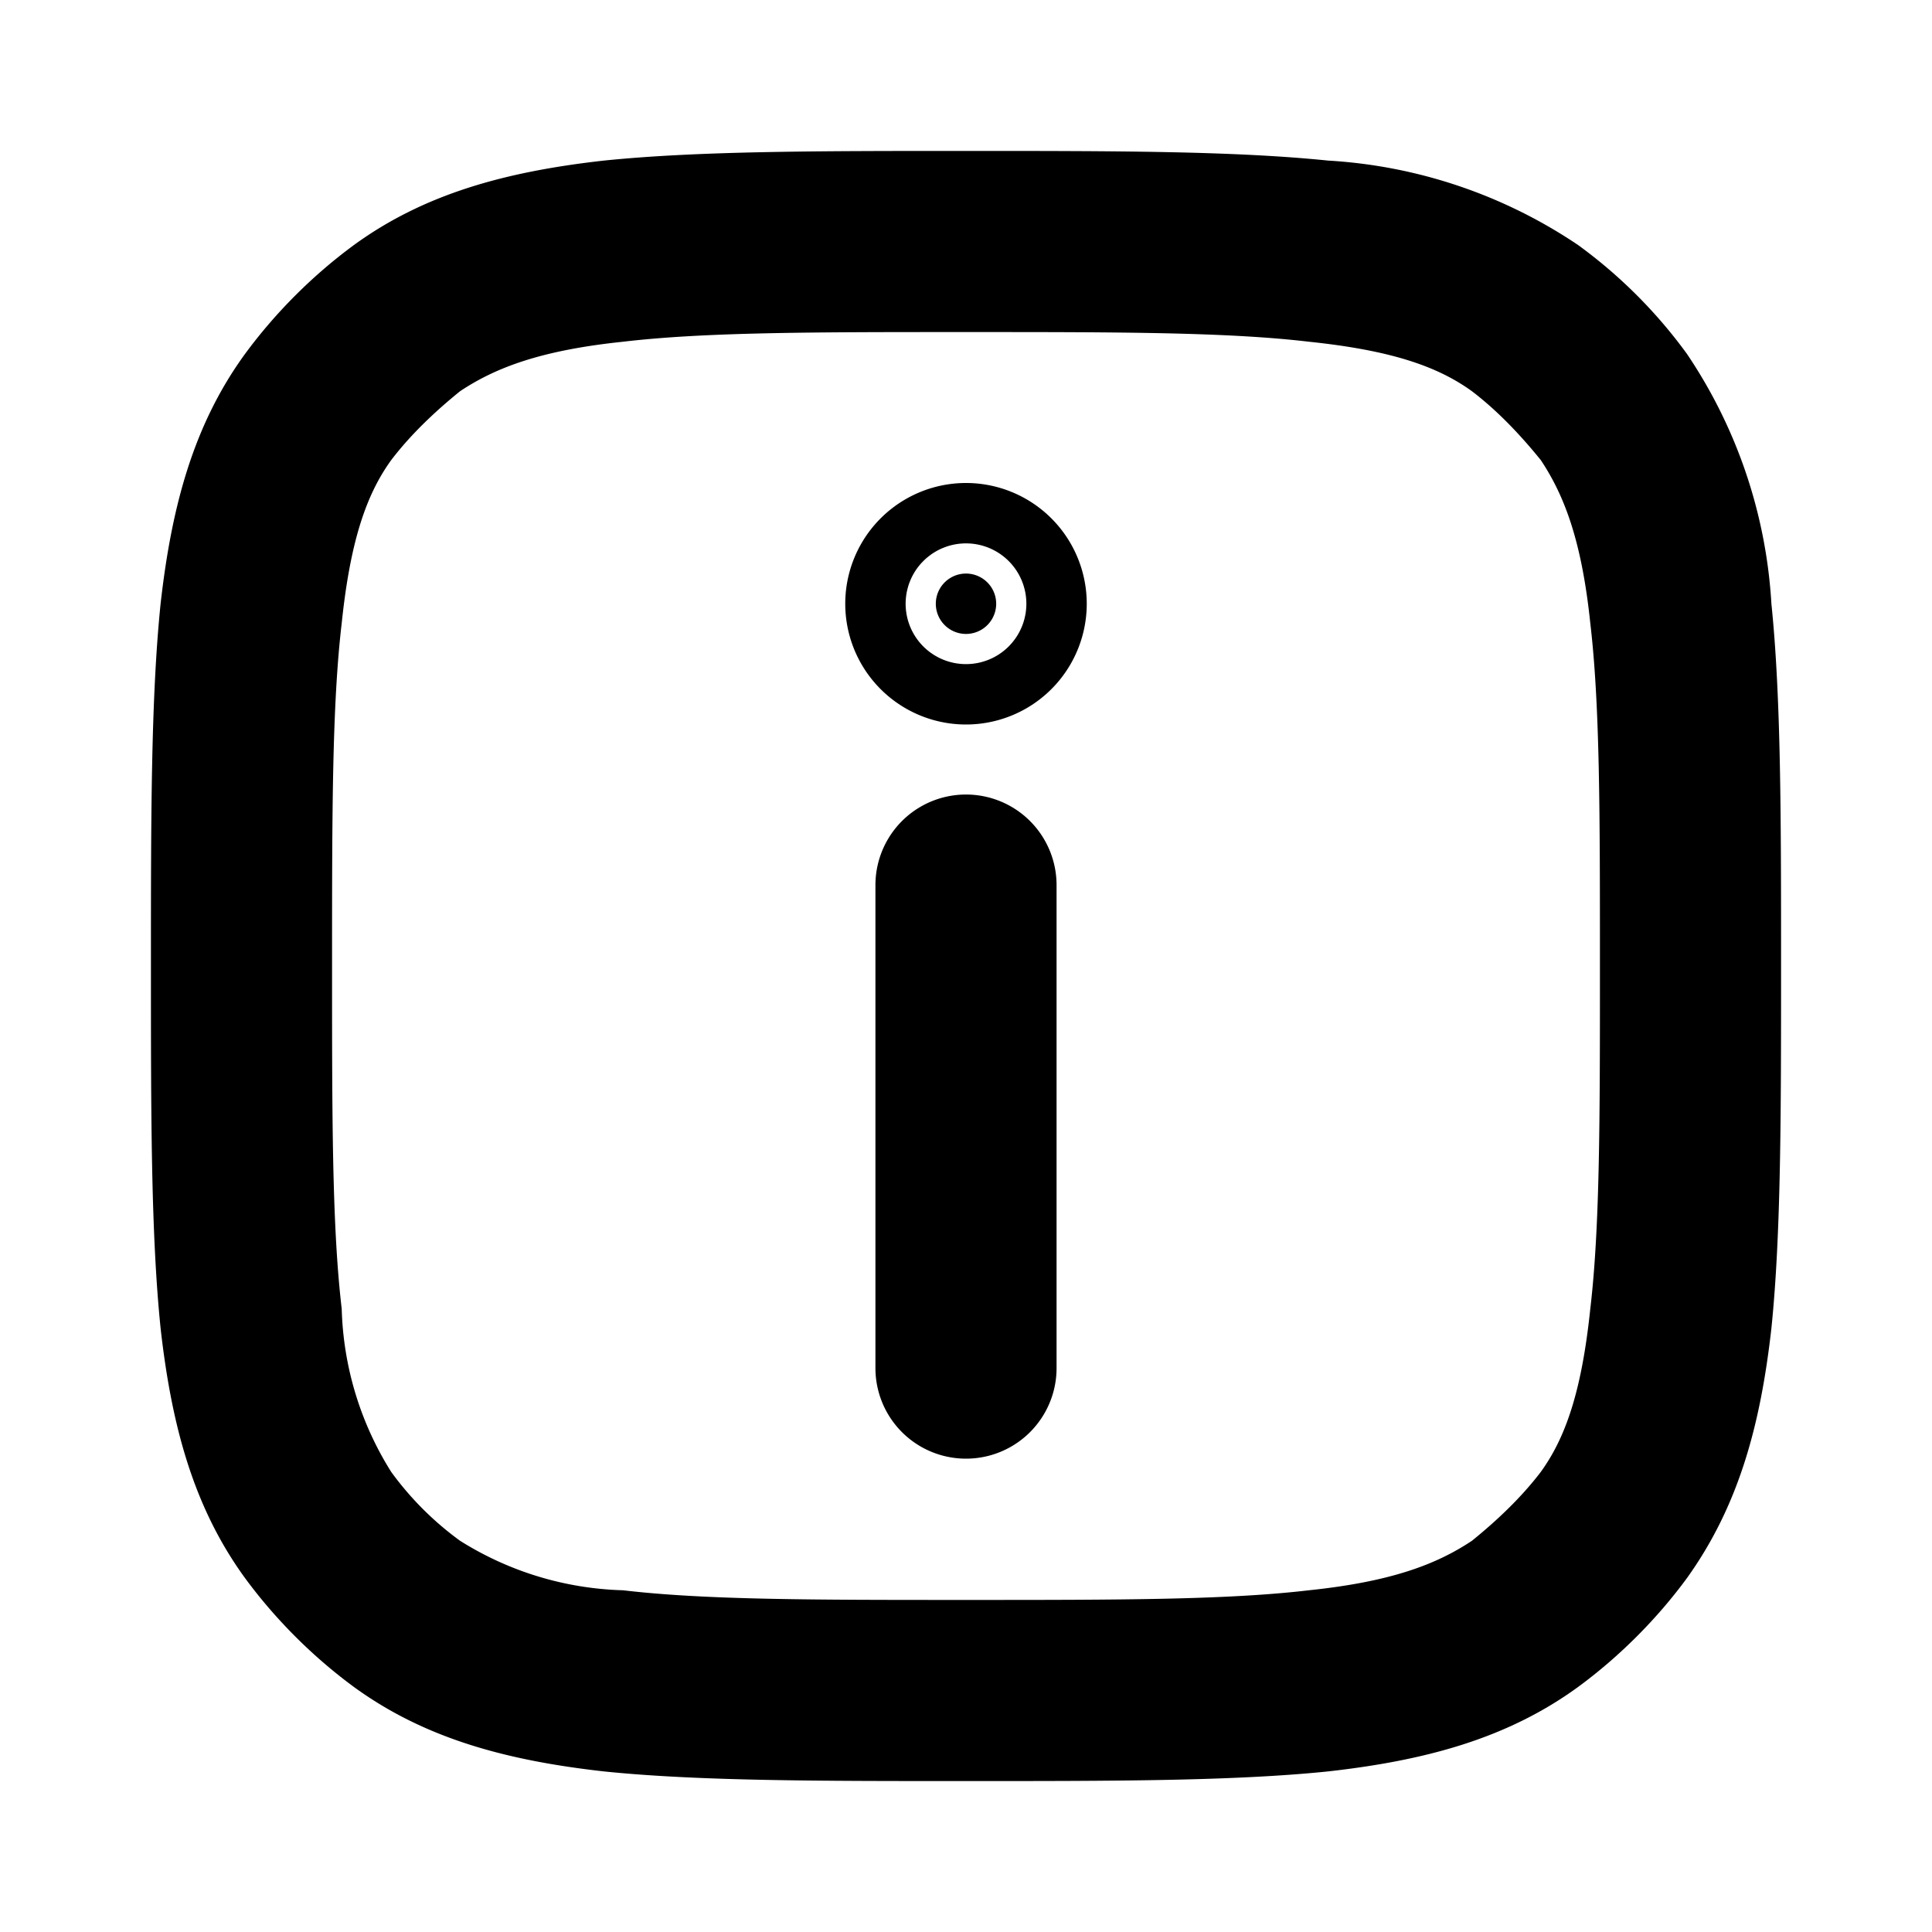 <svg width="16" height="16" viewBox="0 0 16 16" fill="none" xmlns="http://www.w3.org/2000/svg">
  <g fill="currentColor">
    <path d="m3.37 13.36.44-.6-.44.6Zm-.73-.73.6-.44-.6.44Zm10.72 0-.6-.44.6.44Zm-.73.73-.44-.6.44.6Zm0-10.72-.44.6.44-.6Zm.73.73-.6.44.6-.44Zm-9.99-.73.44.6-.44-.6Zm-.73.73.6.44-.6-.44Zm6.11 3.96a.75.75 0 0 0-1.5 0h1.5Zm-1.5 4a.75.75 0 0 0 1.5 0h-1.5ZM8 13.25c-1.27 0-2.16 0-2.84-.08a2.67 2.67 0 0 1-1.35-.41l-.88 1.21c.59.43 1.27.61 2.07.7.78.08 1.77.08 3 .08v-1.5ZM1.25 8c0 1.23 0 2.22.08 3 .09.8.27 1.48.7 2.07l1.21-.88a2.67 2.67 0 0 1-.41-1.35c-.08-.68-.08-1.57-.08-2.84h-1.5Zm2.56 4.76a2.58 2.58 0 0 1-.57-.57l-1.21.88c.25.34.56.65.9.9l.88-1.21ZM13.25 8c0 1.27 0 2.16-.08 2.84-.07.67-.2 1.06-.41 1.35l1.21.88c.43-.6.61-1.27.7-2.07.08-.78.08-1.77.08-3h-1.5ZM8 14.75c1.23 0 2.22 0 3-.08.8-.09 1.48-.27 2.07-.7l-.88-1.21c-.3.2-.68.34-1.35.41-.68.08-1.57.08-2.84.08v1.5Zm4.76-2.56c-.16.21-.36.4-.57.57l.88 1.21c.34-.25.65-.56.9-.9l-1.21-.88ZM8 2.75c1.27 0 2.16 0 2.84.08.67.07 1.06.2 1.35.41l.88-1.21a4.13 4.13 0 0 0-2.07-.7c-.78-.08-1.77-.08-3-.08v1.5ZM14.75 8c0-1.23 0-2.22-.08-3a4.13 4.13 0 0 0-.7-2.07l-1.21.88c.2.3.34.68.41 1.35.08.68.08 1.57.08 2.84h1.5Zm-2.56-4.76c.21.16.4.36.57.57l1.21-.88a4.09 4.09 0 0 0-.9-.9l-.88 1.21ZM8 1.25c-1.23 0-2.22 0-3 .08-.8.09-1.48.27-2.07.7l.88 1.21c.3-.2.68-.34 1.35-.41.68-.08 1.57-.08 2.84-.08v-1.5ZM2.75 8c0-1.27 0-2.16.08-2.84.07-.67.2-1.06.41-1.35l-1.21-.88c-.43.59-.61 1.27-.7 2.07-.08.78-.08 1.77-.08 3h1.5Zm.18-5.97c-.34.25-.65.56-.9.9l1.21.88c.16-.21.36-.4.57-.57l-.88-1.21Zm4.32 5.3v2h1.5v-2h-1.5Zm0 2v2h1.5v-2h-1.5Z"/>
    <path d="M8.25 5a.25.25 0 1 1-.5 0 .25.25 0 0 1 .5 0Z" stroke="currentColor" stroke-width="1.5"/>
  </g>
</svg>
